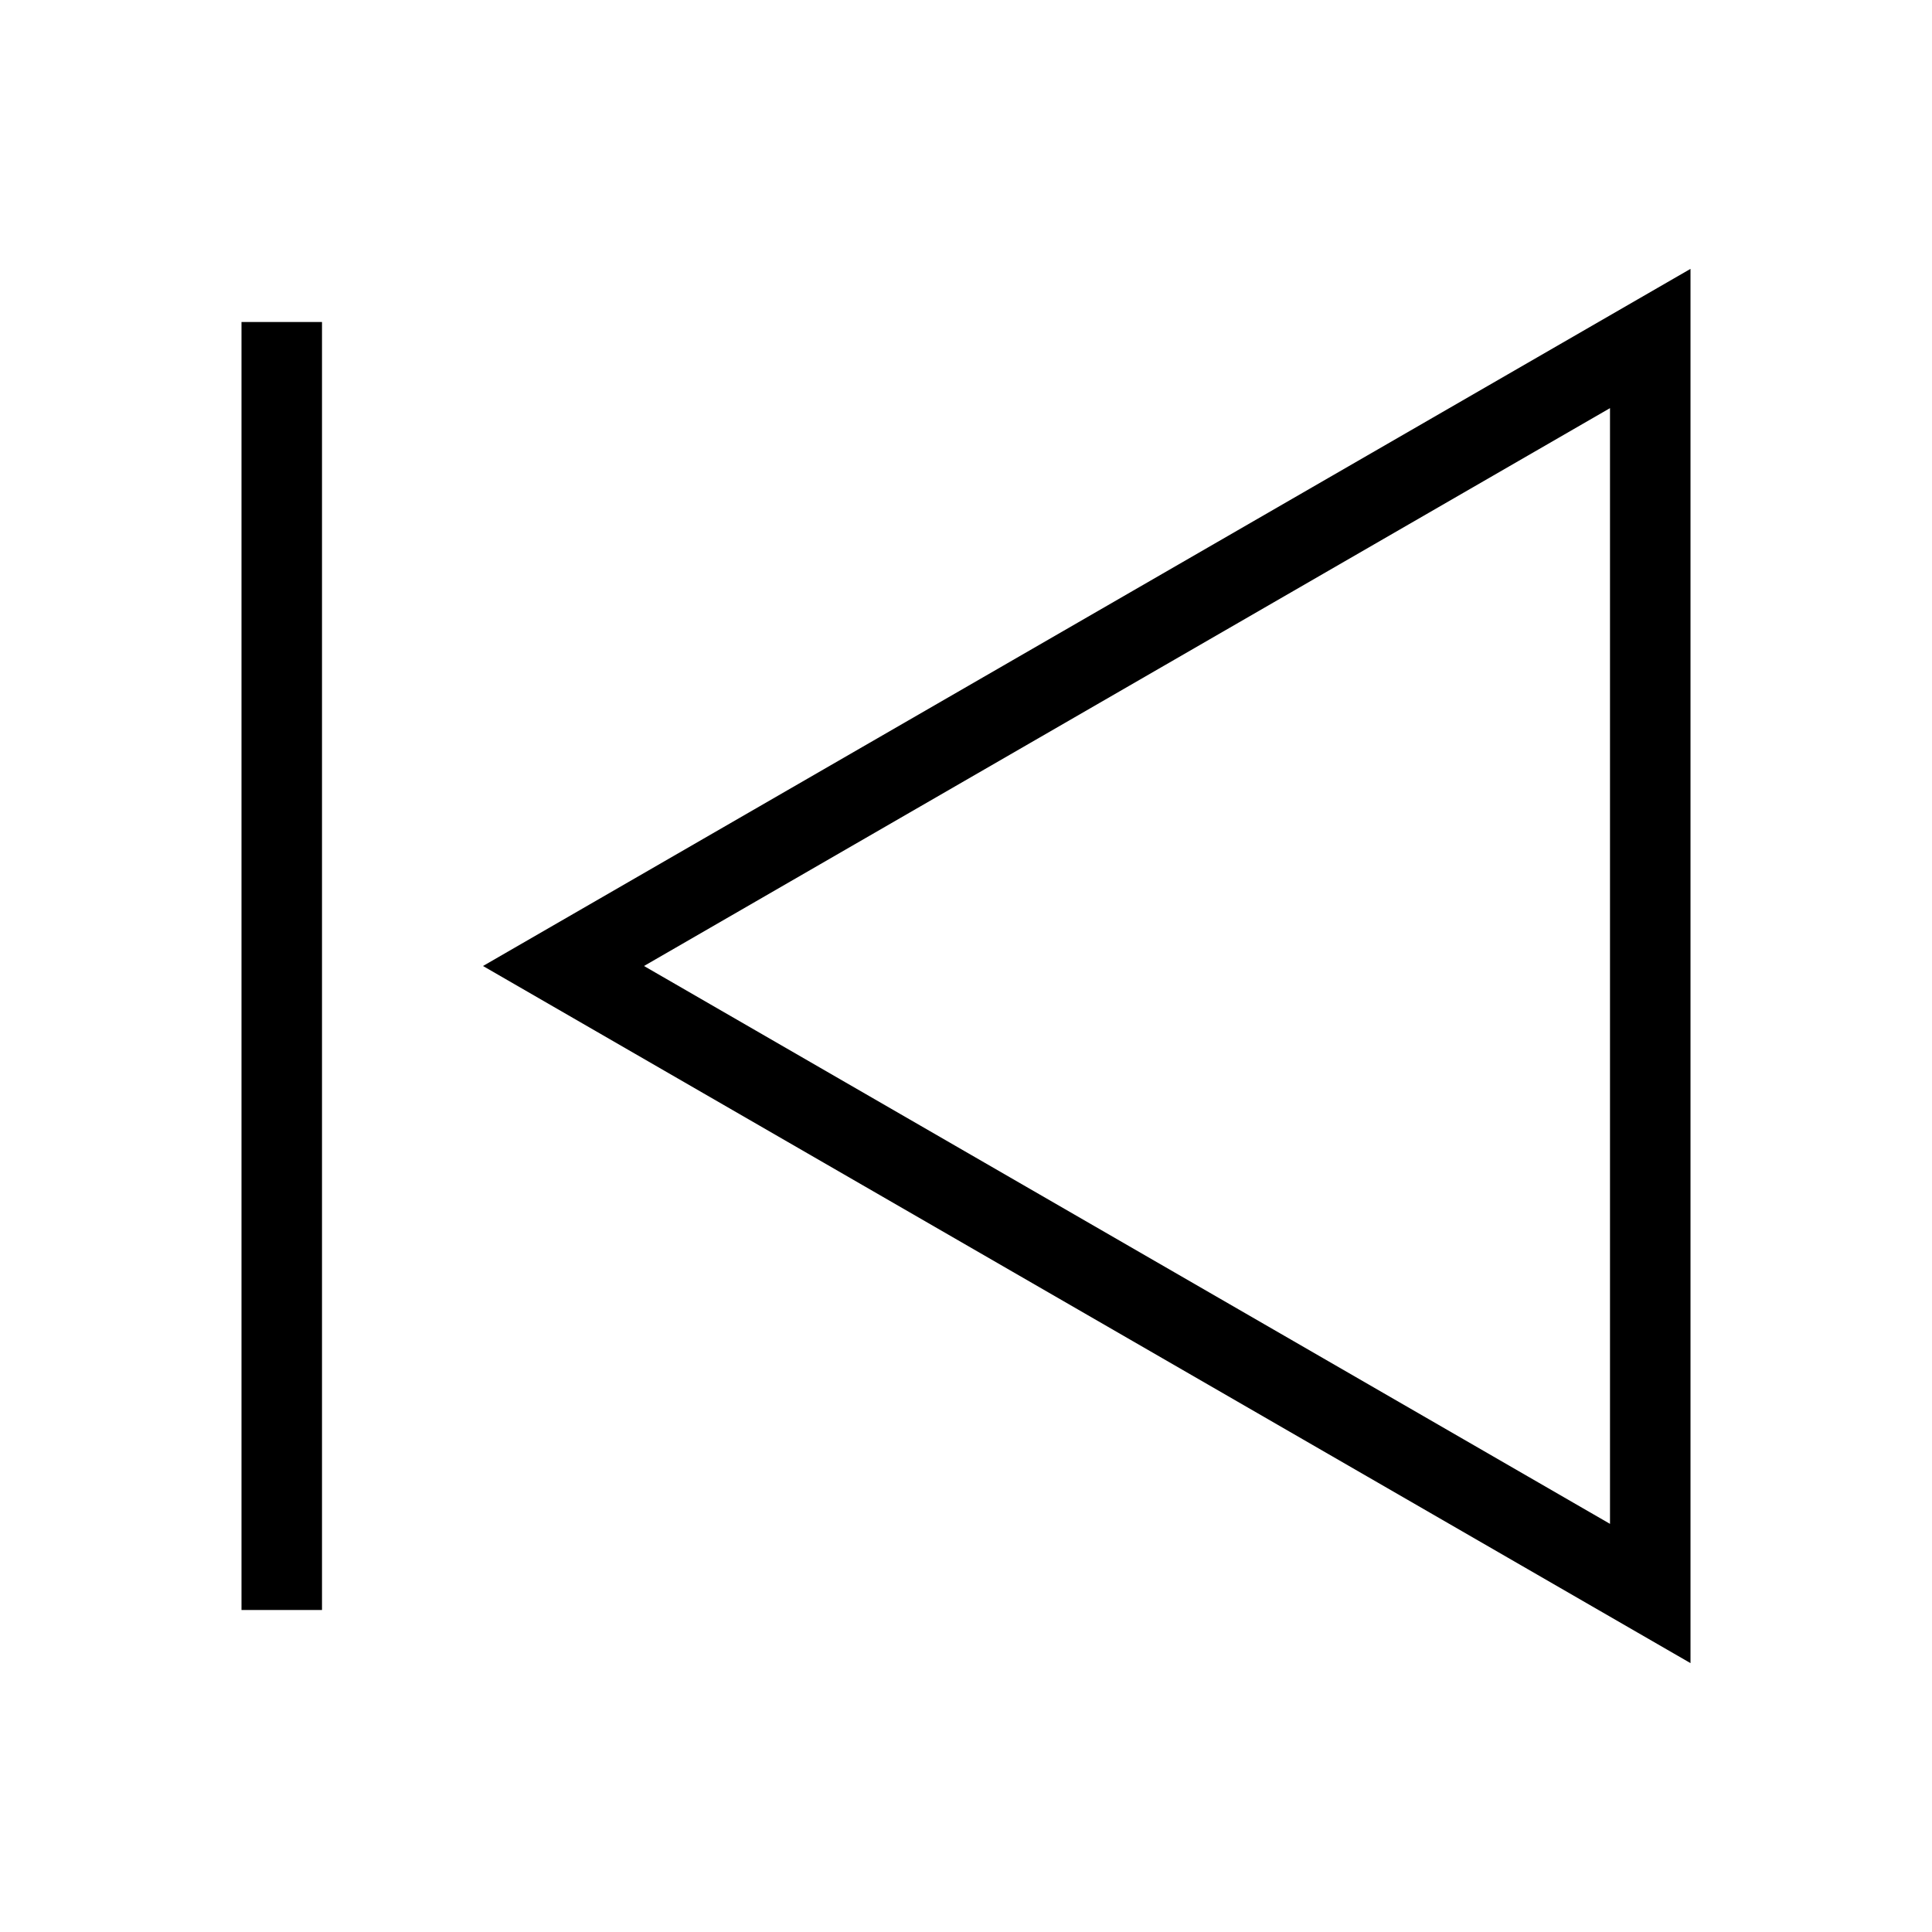 <svg id="Layer_1" data-name="Layer 1" xmlns="http://www.w3.org/2000/svg" viewBox="0 0 24 24"><title>iconoteka_skip_previous_r_s</title><path d="M6,12l15,8.66V3.34Zm14,6.93L8,12,20,5.07ZM3,20H4V4H3Z"/></svg>